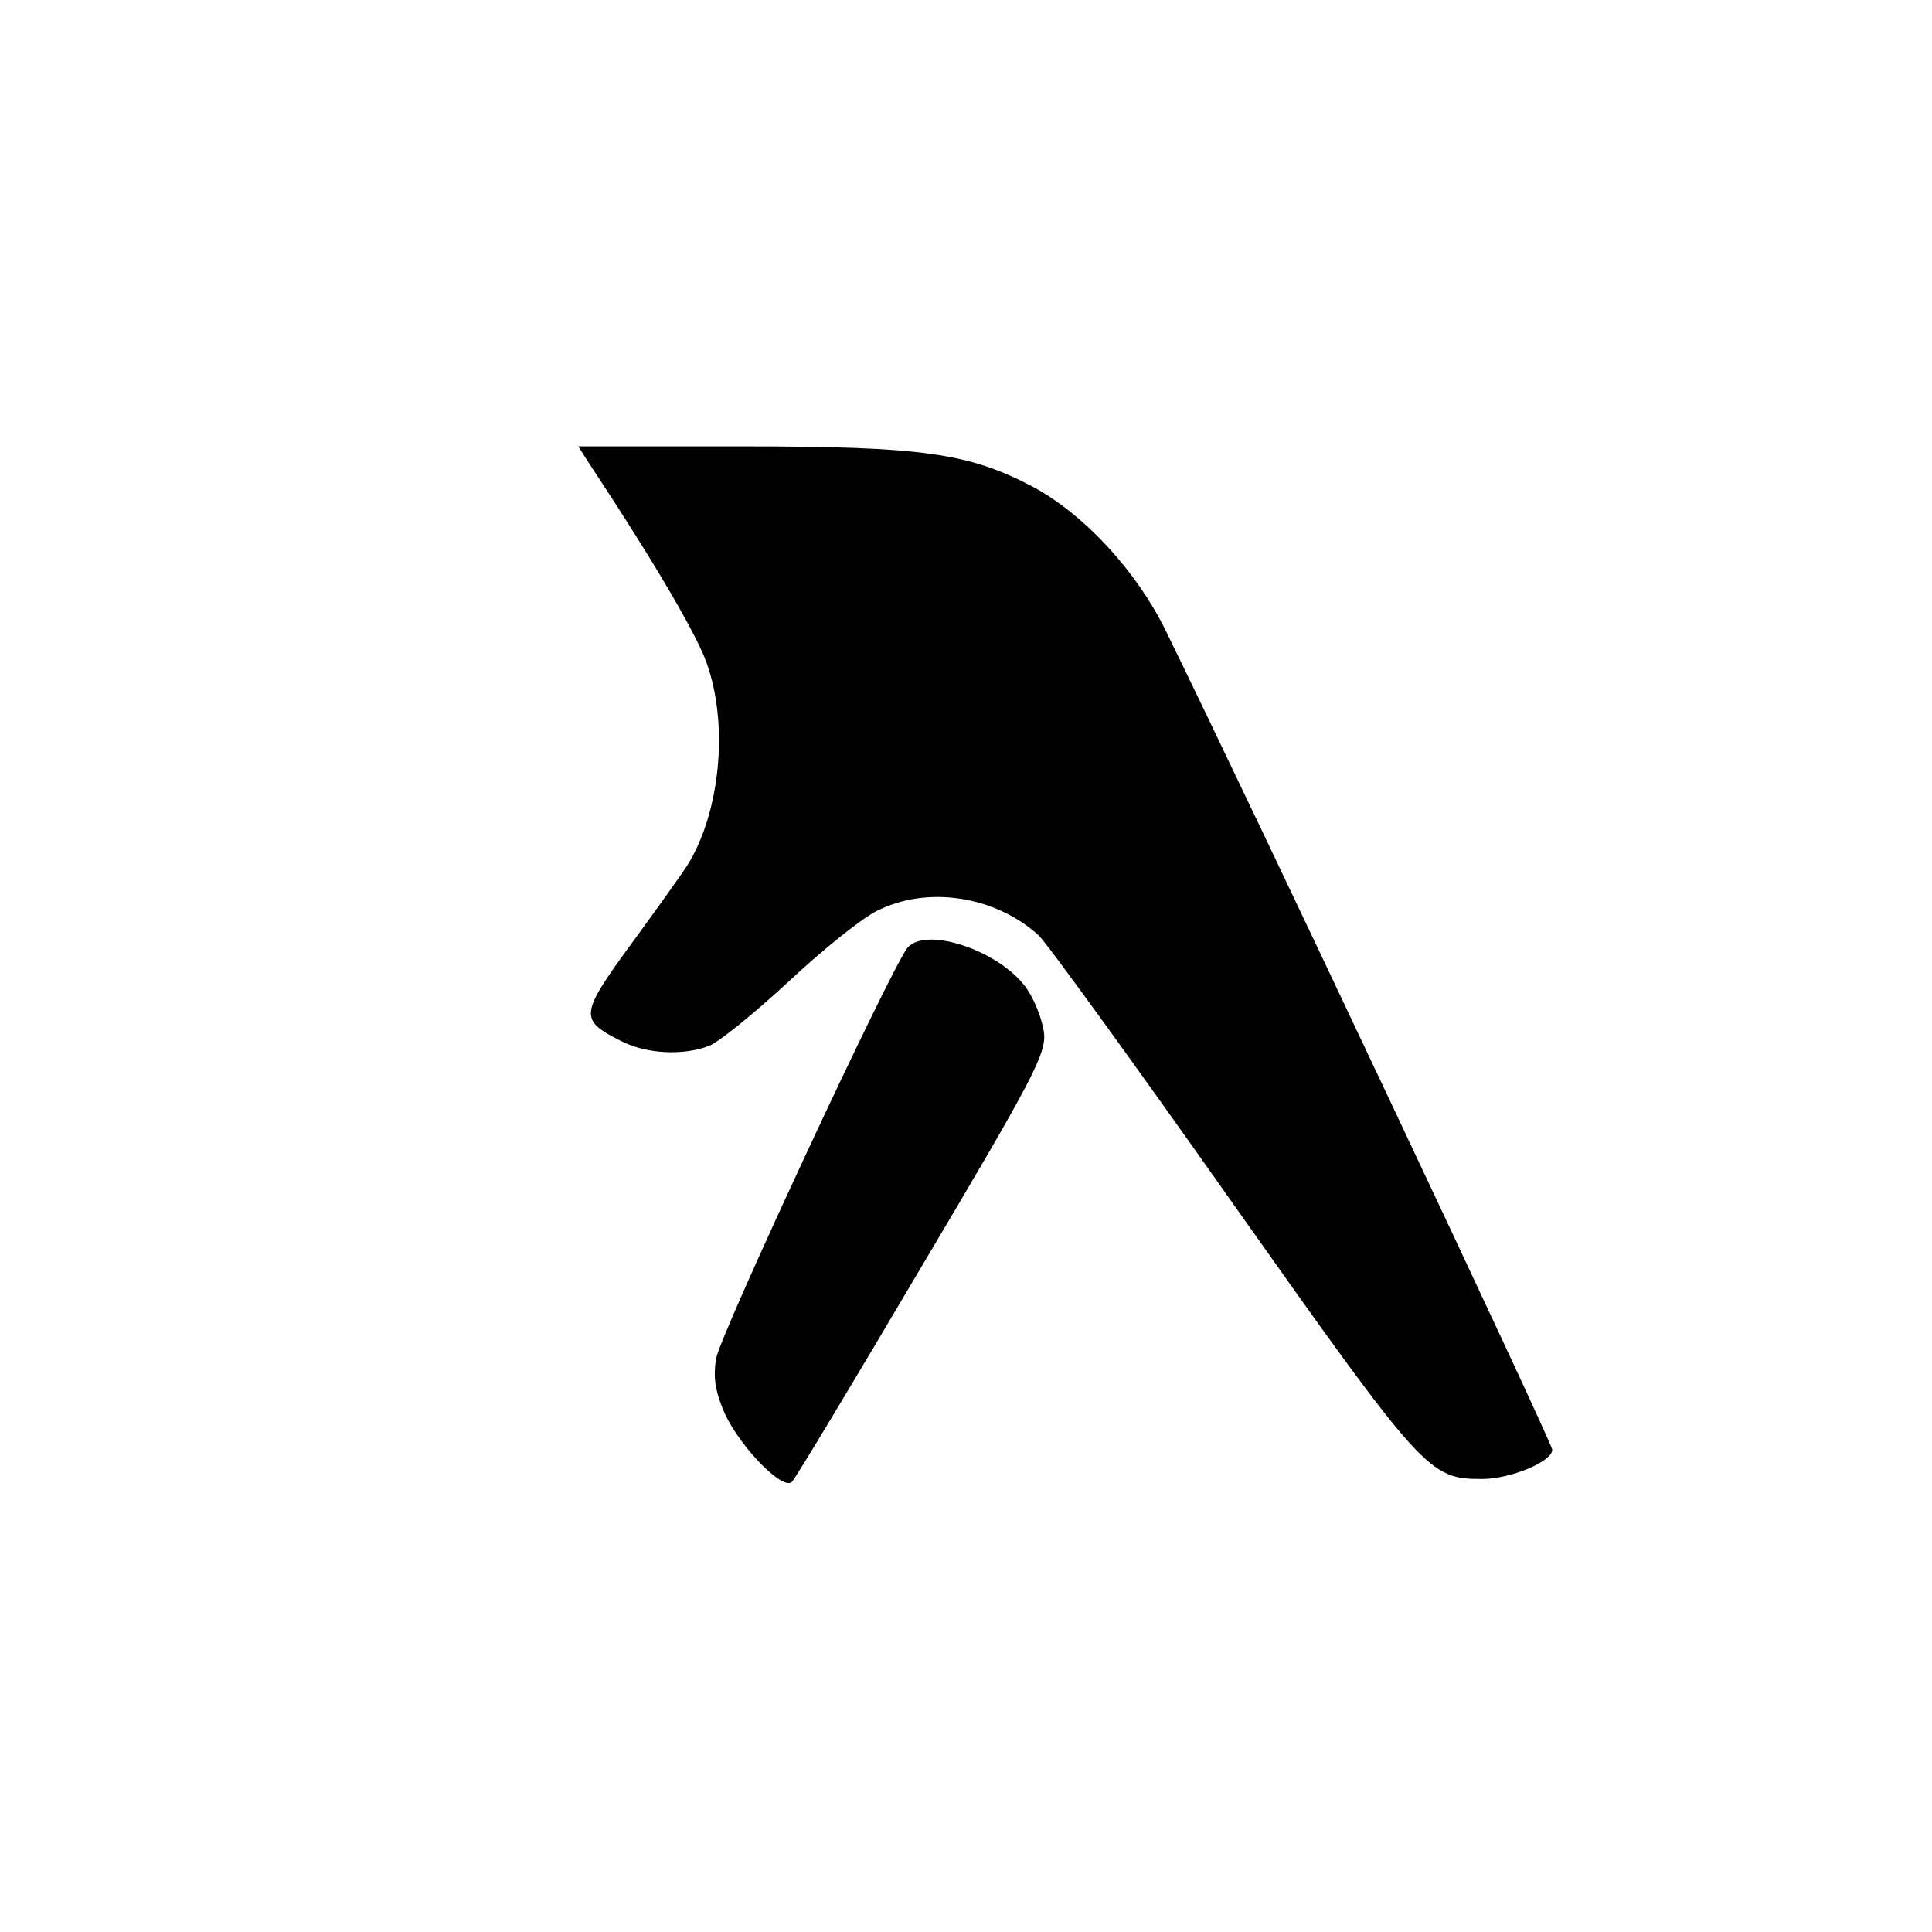 <?xml version="1.0" standalone="no"?>
<!DOCTYPE svg PUBLIC "-//W3C//DTD SVG 20010904//EN"
 "http://www.w3.org/TR/2001/REC-SVG-20010904/DTD/svg10.dtd">
<svg version="1.0" xmlns="http://www.w3.org/2000/svg"
 width="290pt" height="290pt" viewBox="0 0 290 290"
 preserveAspectRatio="xMidYMid meet">
<g transform="translate(0,290) scale(0.1,-0.1)"
fill="#000000" stroke="none">
<path d="M882 2208 c103 -156 164 -261 179 -304 33 -93 20 -225 -30 -304 -9
-14 -47 -67 -85 -119 -76 -104 -76 -112 -15 -143 38 -20 94 -23 133 -8 14 5
67 48 118 95 51 48 111 96 133 107 75 39 178 24 244 -36 12 -11 144 -193 292
-403 287 -406 294 -413 374 -413 42 0 105 26 105 44 0 10 -449 962 -581 1231
-44 89 -122 173 -198 214 -97 51 -165 61 -440 61 l-243 0 14 -22z"/>
<path d="M1362 1477 c-24 -29 -281 -580 -287 -616 -5 -29 -1 -51 13 -83 23
-50 88 -117 101 -102 5 5 93 151 195 324 168 283 187 319 183 351 -3 20 -15
51 -28 68 -41 55 -150 91 -177 58z"/>
</g>
</svg>
